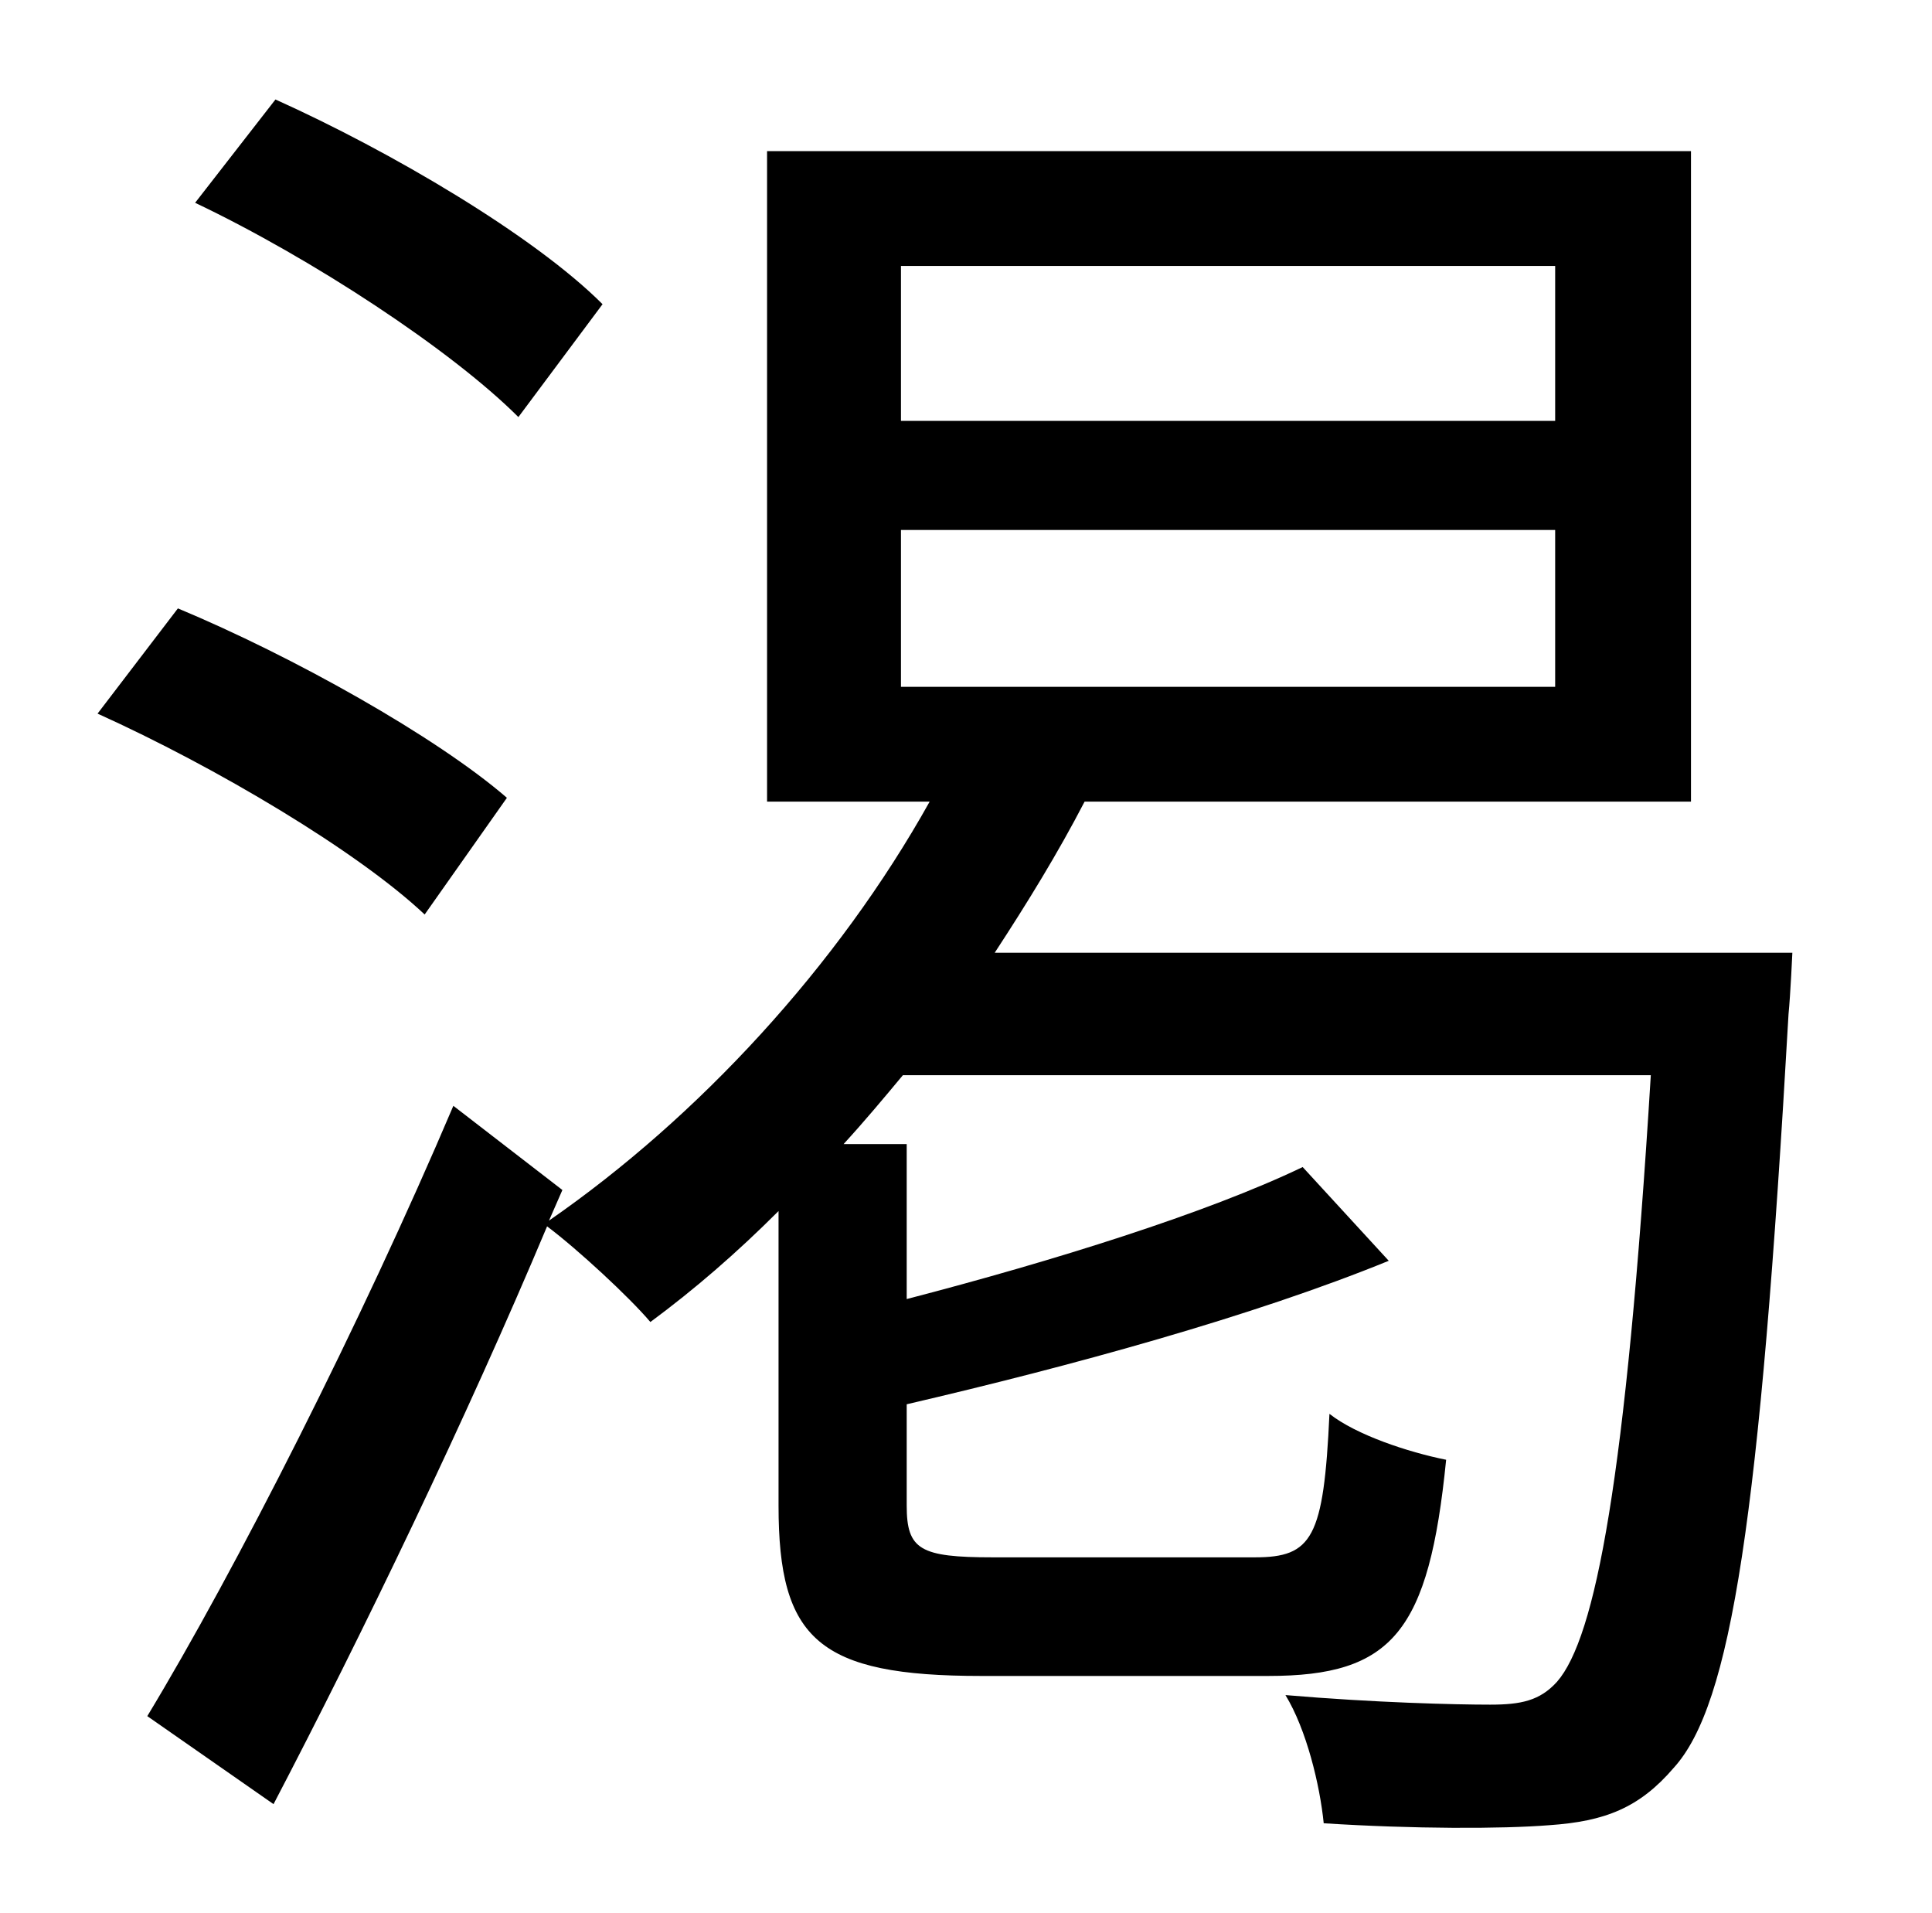<?xml version="1.0" standalone="no"?>
<!DOCTYPE svg PUBLIC "-//W3C//DTD SVG 1.1//EN" "http://www.w3.org/Graphics/SVG/1.1/DTD/svg11.dtd" >
<svg xmlns="http://www.w3.org/2000/svg" xmlns:xlink="http://www.w3.org/1999/xlink" version="1.1" viewBox="-10 0 1010 1000">
   <path fill="currentColor"
d="M305 159l-44 59c-35 -35 -108 -83 -169 -112l42 -54c60 27 135 71 171 107zM255 417l-43 61c-35 -33 -109 -77 -171 -105l42 -55c60 25 135 67 172 99zM461 277v82h342v-82h-342zM461 139v81h342v-81h-342zM510 498h417s-1 22 -2 32c-15 264 -30 361 -60 394
c-18 21 -36 28 -65 30c-25 2 -71 2 -118 -1c-2 -20 -9 -49 -20 -67c47 4 89 5 107 5c16 0 26 -2 35 -12c20 -23 36 -105 49 -317h-391c-10 12 -20 24 -31 36h33v81c77 -20 157 -45 207 -69l45 49c-71 29 -166 55 -252 75v53c0 23 7 27 45 27h137c30 0 36 -10 39 -75
c14 11 41 20 61 24c-9 90 -28 113 -93 113h-150c-85 0 -106 -19 -106 -89v-154c-22 22 -44 41 -67 58c-11 -13 -38 -38 -54 -50c-42 100 -97 214 -143 302l-66 -46c46 -76 112 -206 160 -319l57 44l-7 16c78 -54 151 -133 199 -219h-85v-340h483v340h-317
c-14 27 -30 53 -47 79z" />
</svg>
